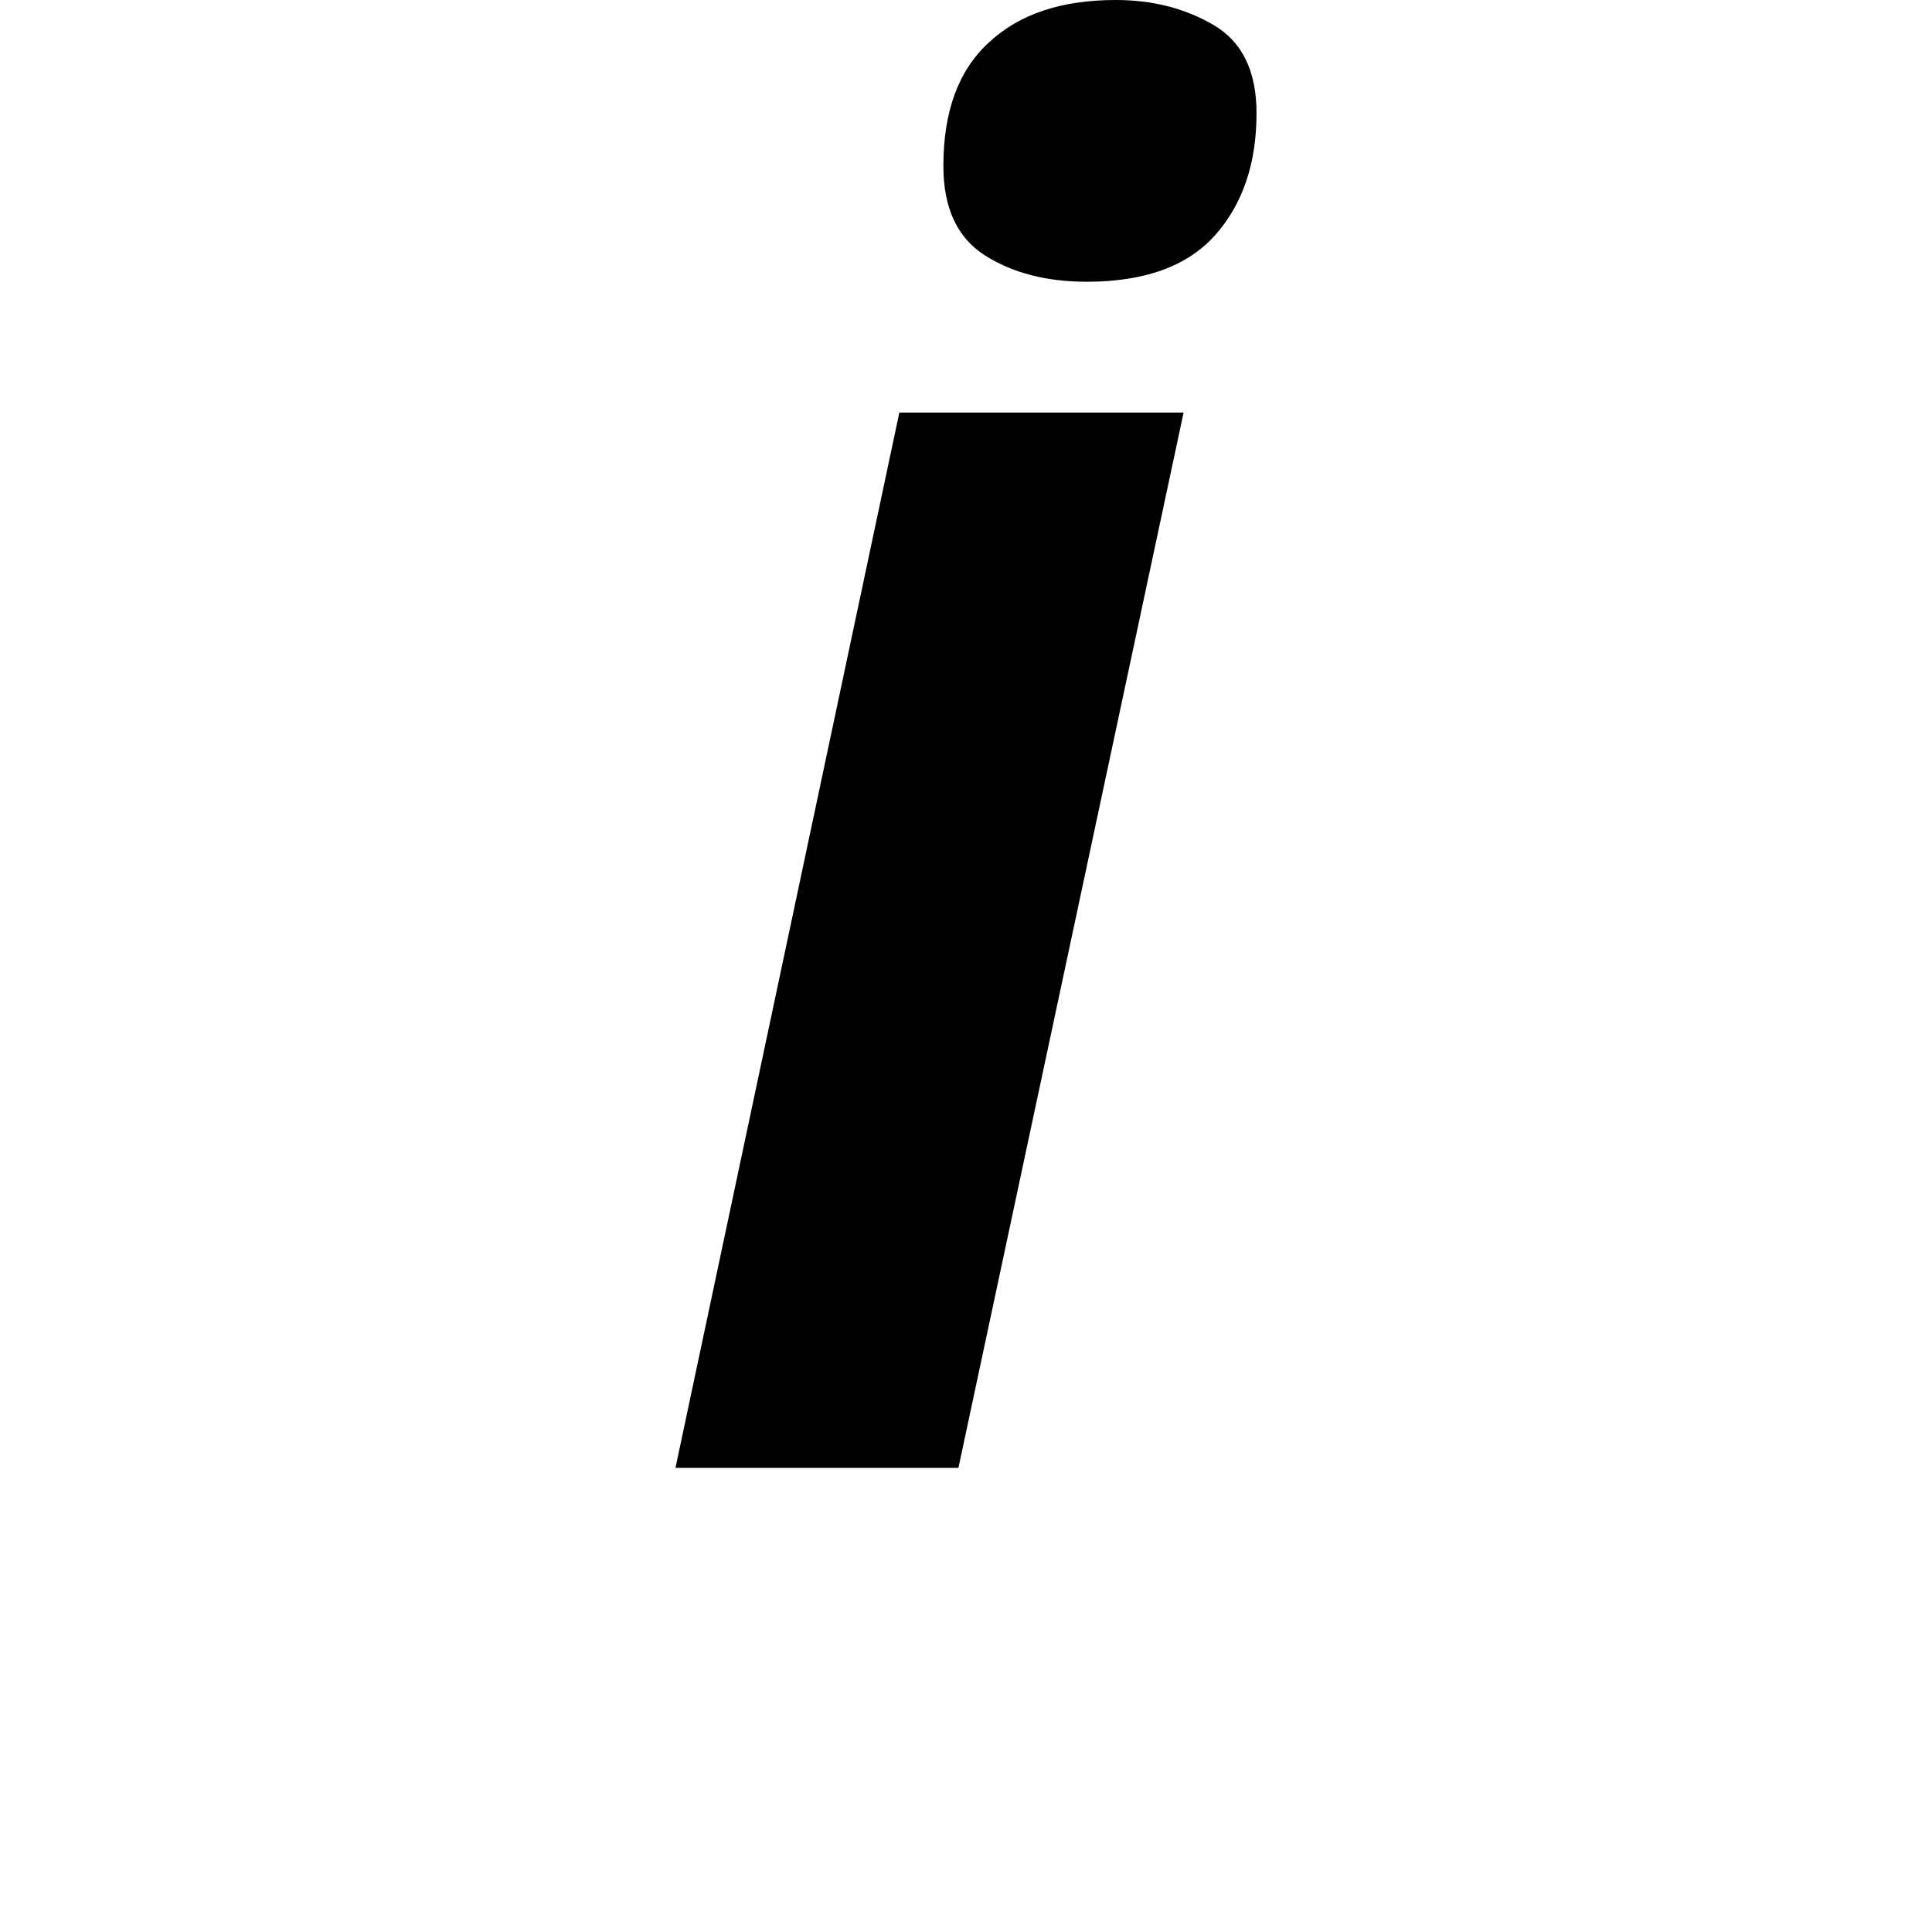 <svg height="24" viewBox="0 0 24 24" width="24" xmlns="http://www.w3.org/2000/svg">
<path d="M5.547,14.734 Q4.797,14.734 4.281,15.062 Q3.766,15.391 3.766,16.172 Q3.766,17.188 4.328,17.703 Q4.891,18.234 5.906,18.234 Q6.594,18.234 7.125,17.922 Q7.656,17.609 7.656,16.828 Q7.656,15.891 7.141,15.312 Q6.625,14.734 5.547,14.734 Z M0.438,0 L3.219,13.109 L6.75,13.109 L3.953,0 Z" transform="translate(7.953, 18.234) scale(1, -1)"/>
</svg>